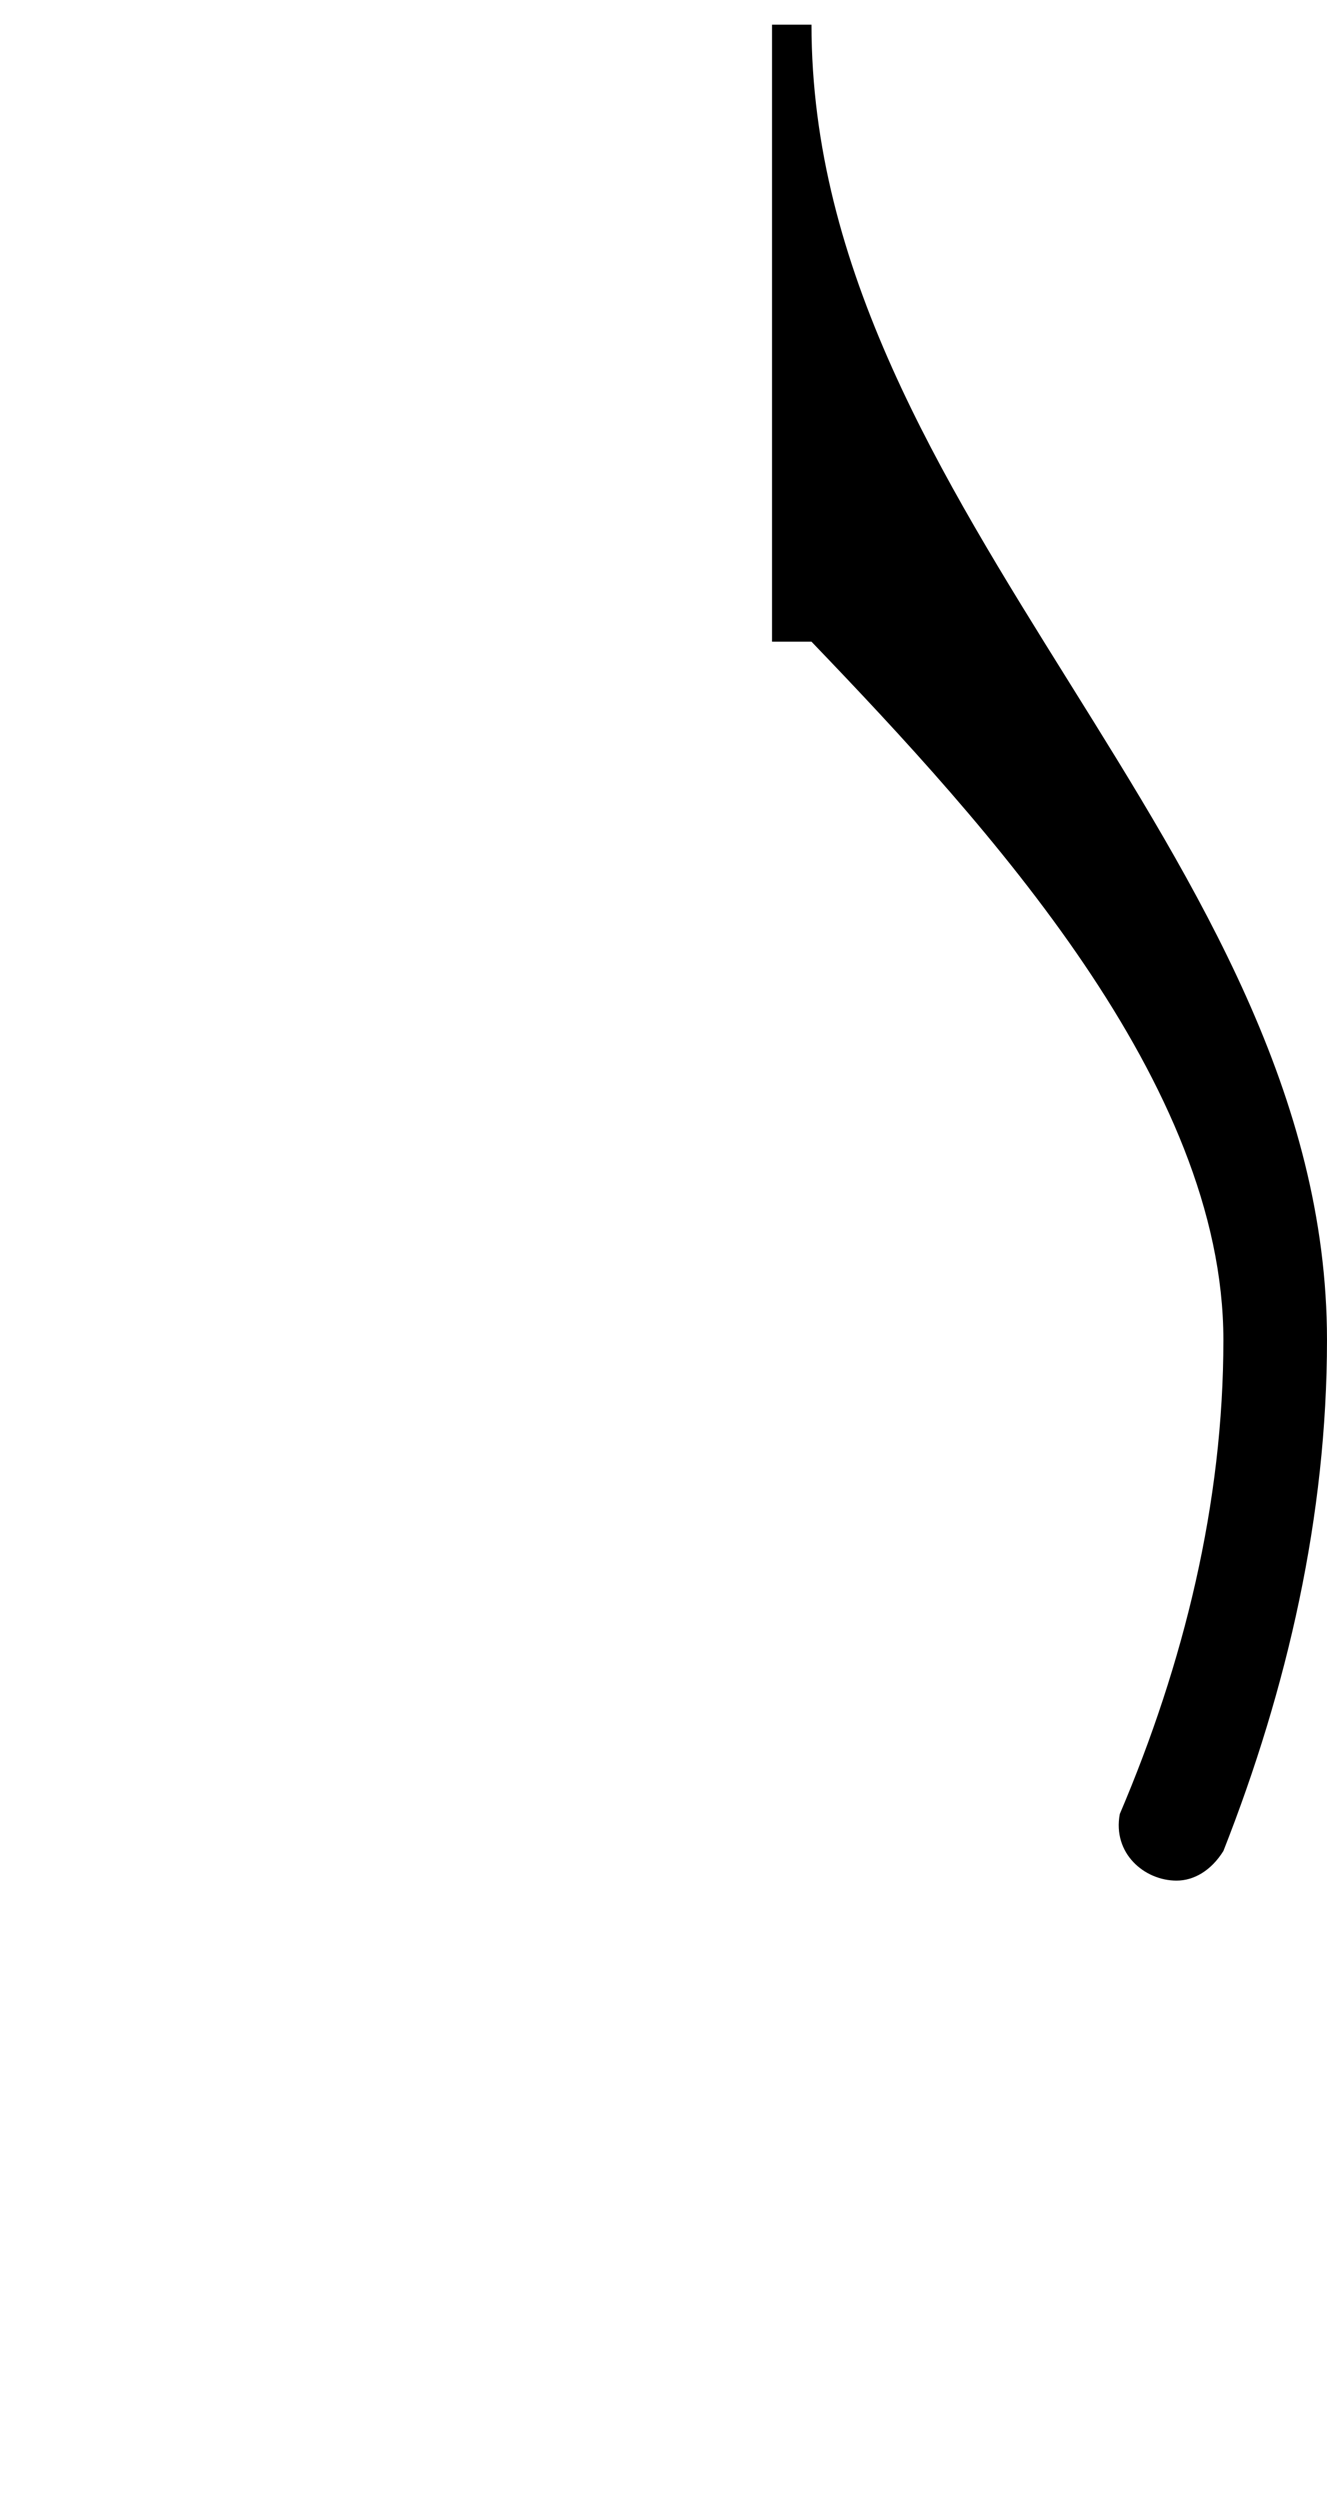 <?xml version="1.0" encoding="UTF-8" standalone="no"?>
<svg
        xmlns:dc="http://purl.org/dc/elements/1.1/"
        xmlns:cc="http://creativecommons.org/ns#"
        xmlns:rdf="http://www.w3.org/1999/02/22-rdf-syntax-ns#"
        xmlns:svg="http://www.w3.org/2000/svg"
        xmlns="http://www.w3.org/2000/svg"
        xmlns:sodipodi="http://sodipodi.sourceforge.net/DTD/sodipodi-0.dtd"
        xmlns:inkscape="http://www.inkscape.org/namespaces/inkscape"
        version="1.2"
        width="3.782mm"
        height="7.121mm"
        viewBox="0 0 2.152 4.052"
        id="svg2"
        inkscape:version="0.91 r13725"
        sodipodi:docname="croche tête en bas.svg">
    <defs
            id="defs128" />
    <sodipodi:namedview
            pagecolor="#ffffff"
            bordercolor="#666666"
            borderopacity="1"
            objecttolerance="10"
            gridtolerance="10"
            guidetolerance="10"
            inkscape:pageopacity="0"
            inkscape:pageshadow="2"
            inkscape:window-width="1920"
            inkscape:window-height="1018"
            id="namedview126"
            showgrid="false"
            fit-margin-top="0"
            fit-margin-left="0"
            fit-margin-right="0"
            fit-margin-bottom="0"
            inkscape:zoom="0.63429568"
            inkscape:cx="-205.02711"
            inkscape:cy="-63.650461"
            inkscape:window-x="-8"
            inkscape:window-y="-8"
            inkscape:window-maximized="1"
            inkscape:current-layer="svg2" />
    <!-- Page: 1/1 -->
    <path
            transform="matrix(0.004,0,0,-0.004,1.316,0.04)"
            d="m 0,0 c 0,-198 209,-335 209,-533 0,-71 -16,-141 -42,-207 -5,-8 -12,-12 -19,-12 -13,0 -26,11 -23,27 26,61 42,126 42,192 0,104 -95,208 -167,283 l -16,0 0,250 16,0 z"
            id="path68"
            inkscape:connector-curvature="0"
            style="fill:currentColor" />
</svg>